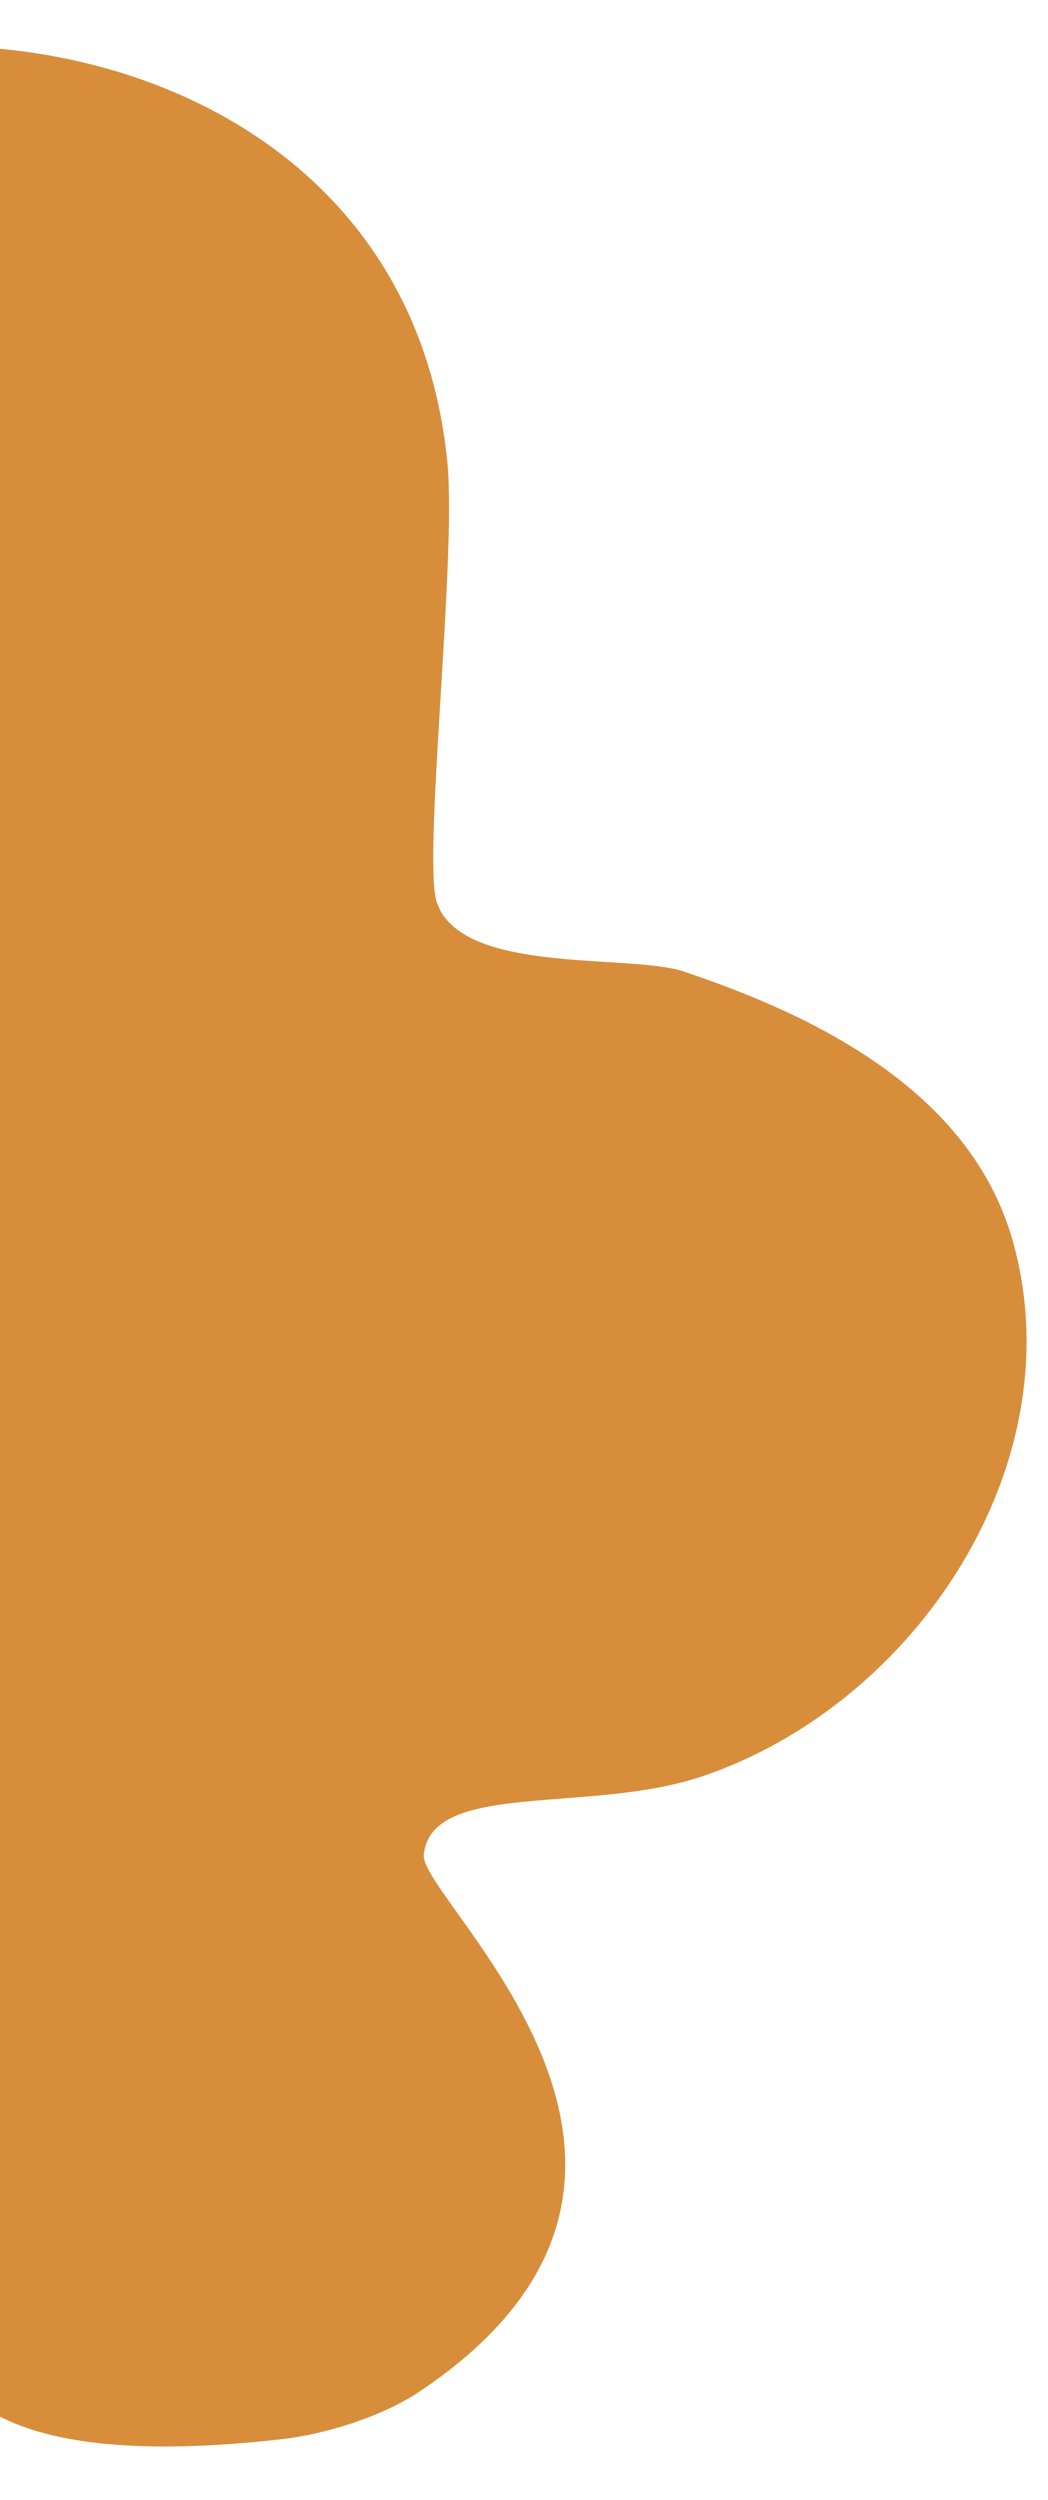 <svg width="26" height="62" viewBox="0 0 26 62" fill="none" xmlns="http://www.w3.org/2000/svg">
<path fill-rule="evenodd" clip-rule="evenodd" d="M-13.887 10.589C-15.367 12.02 -18.619 11.1 -20.737 11.1C-25.047 11.1 -29.504 11.384 -32.764 14.644C-33.582 15.462 -34.131 16.874 -34.375 17.973C-34.698 19.427 -35.179 20.985 -34.805 22.483C-33.552 27.494 -26.765 29.004 -24.603 33.329C-23.719 35.097 -27.936 36.519 -28.791 37.088C-34.11 40.626 -34.659 45.193 -34.268 47.934C-33.579 52.755 -29.882 56.799 -25.032 57.492C-21.972 57.929 -18.825 56.497 -16.012 55.559C-13.661 54.775 -10.193 51.971 -7.528 53.303C-5.135 54.5 -2.746 57.442 -0.87 59.317C0.836 61.023 4.852 60.734 6.969 60.499C8.049 60.379 9.464 59.947 10.406 59.317C18.537 53.875 10.399 47.127 10.513 46.001C10.7 44.154 14.608 44.994 17.386 44.068C22.714 42.292 26.699 36.287 25.118 30.752C24.064 27.064 20.237 25.188 16.956 24.094C15.609 23.645 11.439 24.187 10.835 22.376C10.483 21.319 11.332 13.854 11.099 11.473C10.218 2.478 0.82 -0.076 -5.163 1.649C-9.748 2.971 -11.927 8.693 -13.887 10.589Z" fill="#D88D3A"/>
</svg>
